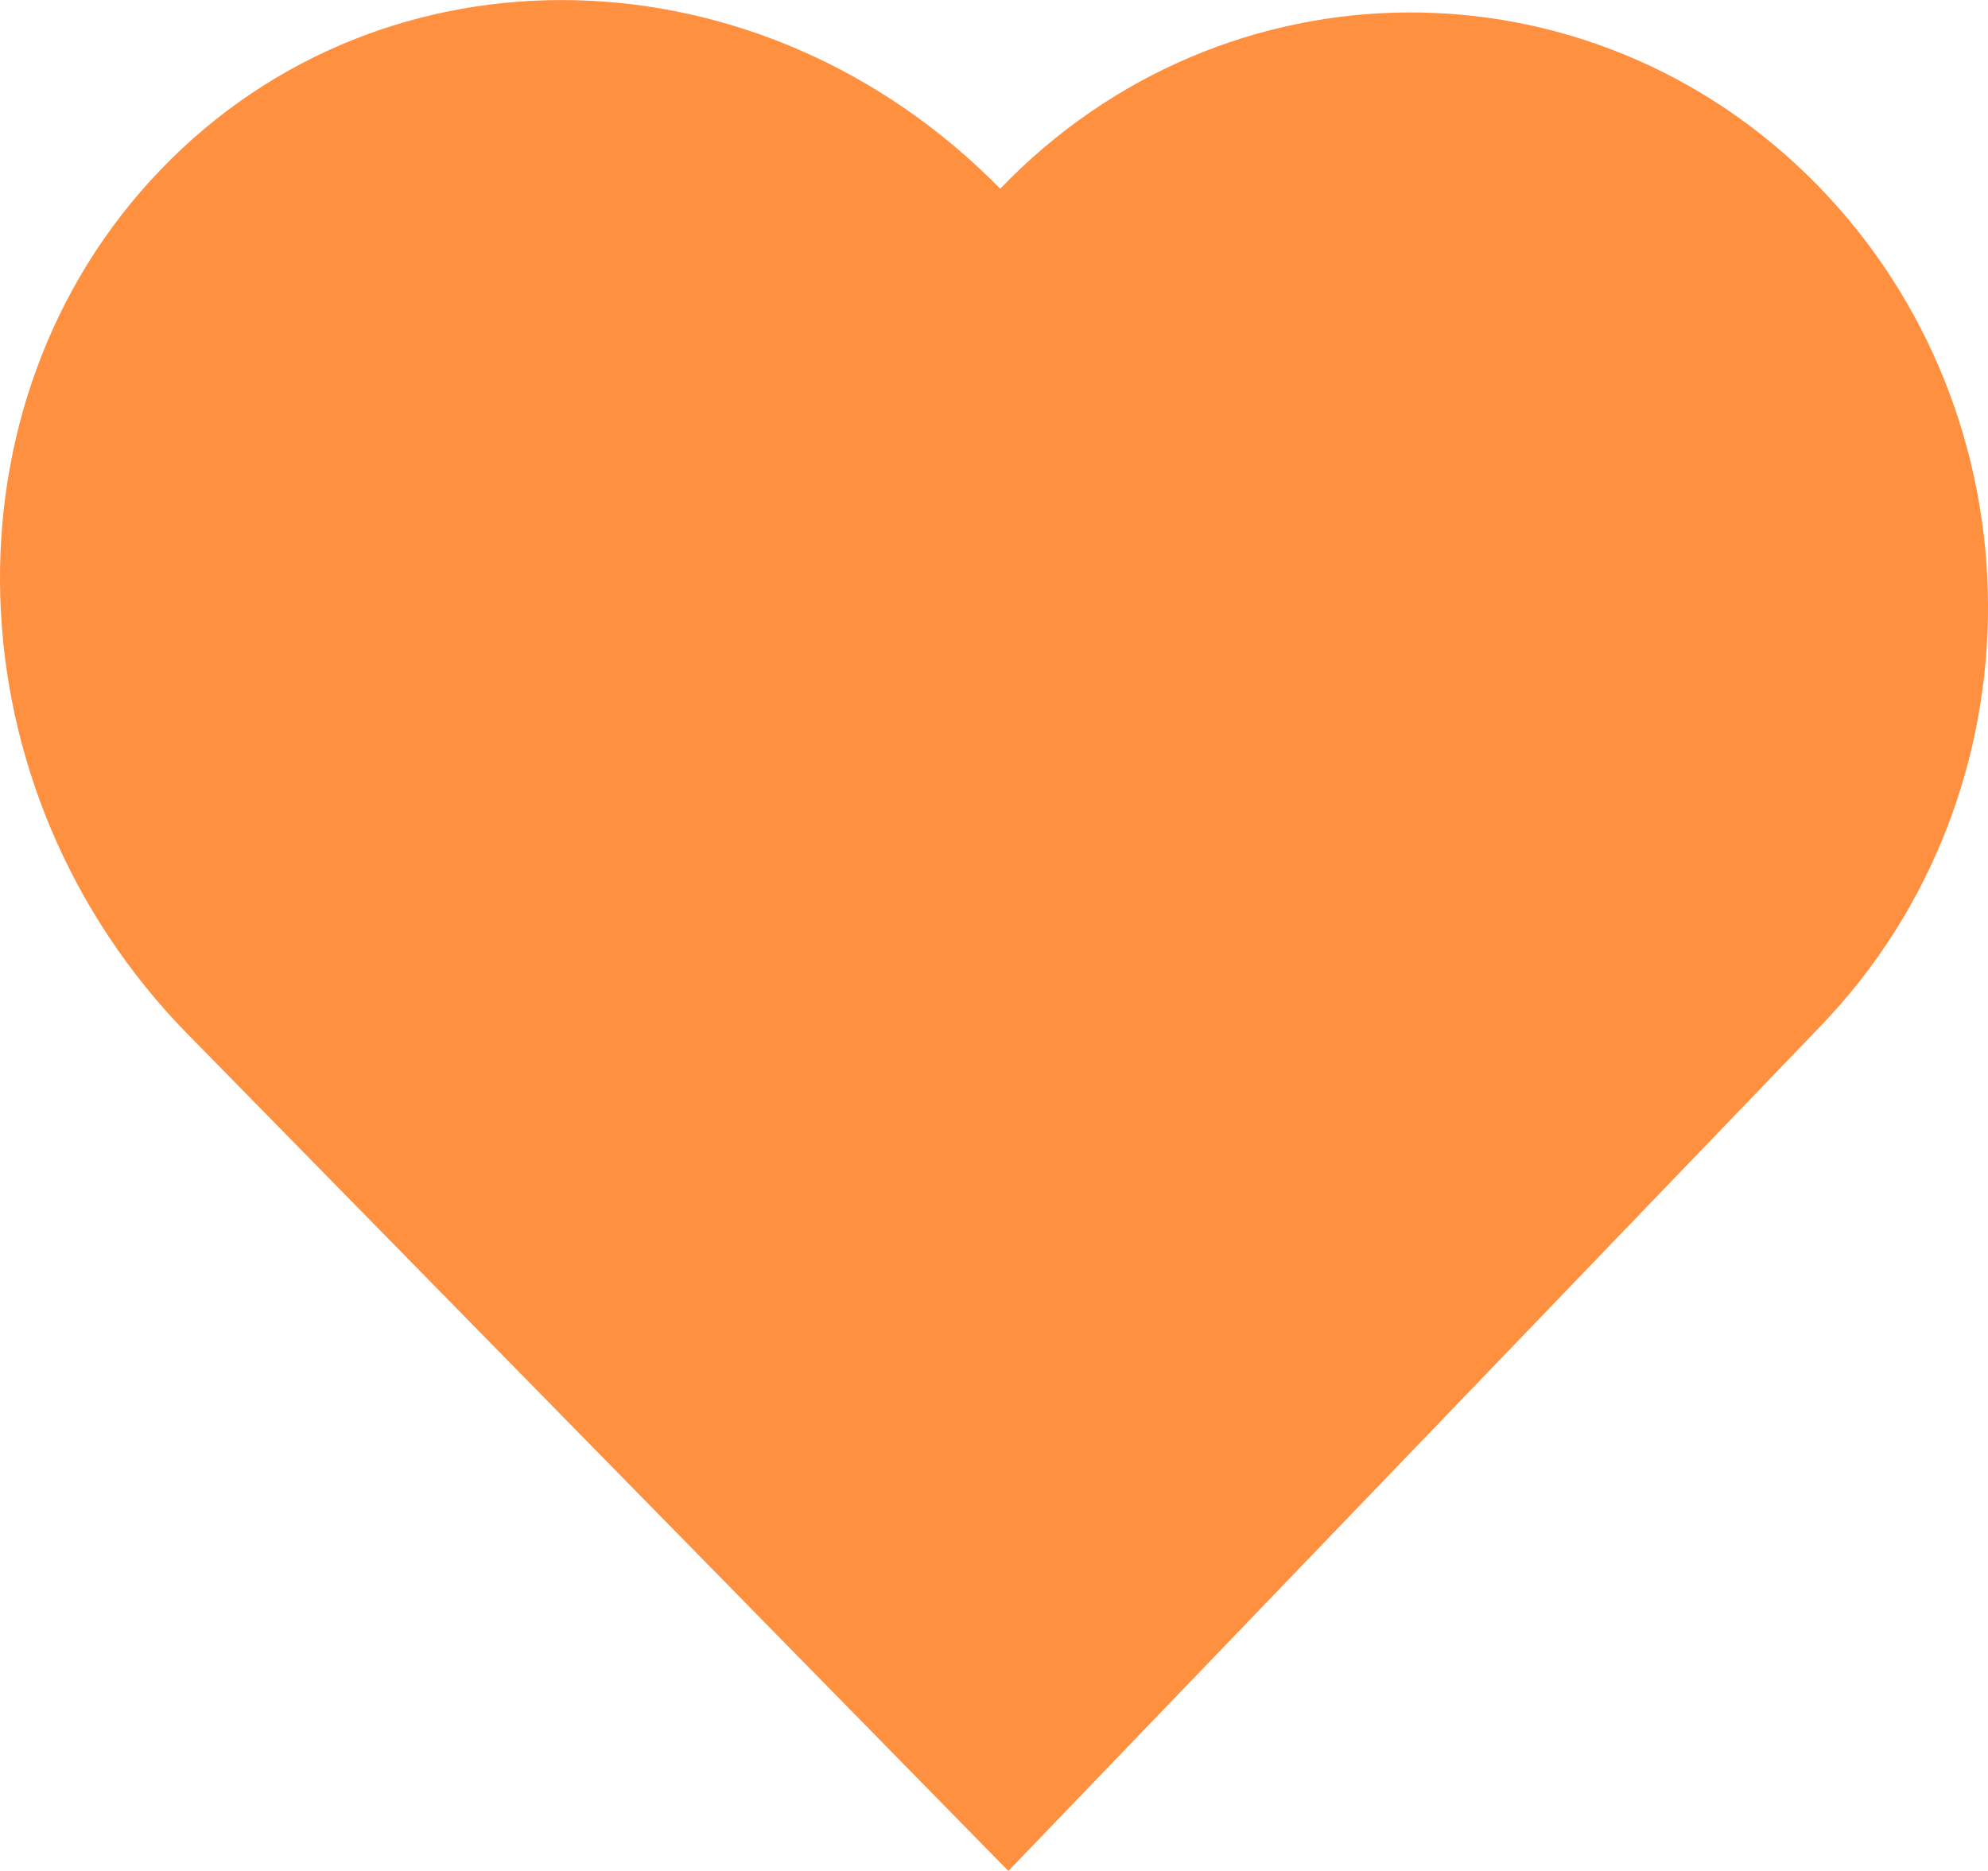<svg width="17" height="16" viewBox="0 0 17 16" fill="none" xmlns="http://www.w3.org/2000/svg">
<g clip-path="url(#clip0_540_6)">
<path d="M8.553 1.614C6.507 -0.472 3.292 -0.545 1.374 1.451C-0.545 3.447 -0.441 6.757 1.605 8.844L8.623 16L15.572 8.771C17.49 6.775 17.474 3.555 15.536 1.578C13.598 -0.398 10.471 -0.382 8.553 1.614Z" fill="#FE903F"/>
</g>
<defs>
<clipPath id="clip0_540_6">
<rect width="17" height="16" fill="white"/>
</clipPath>
</defs>
</svg>
